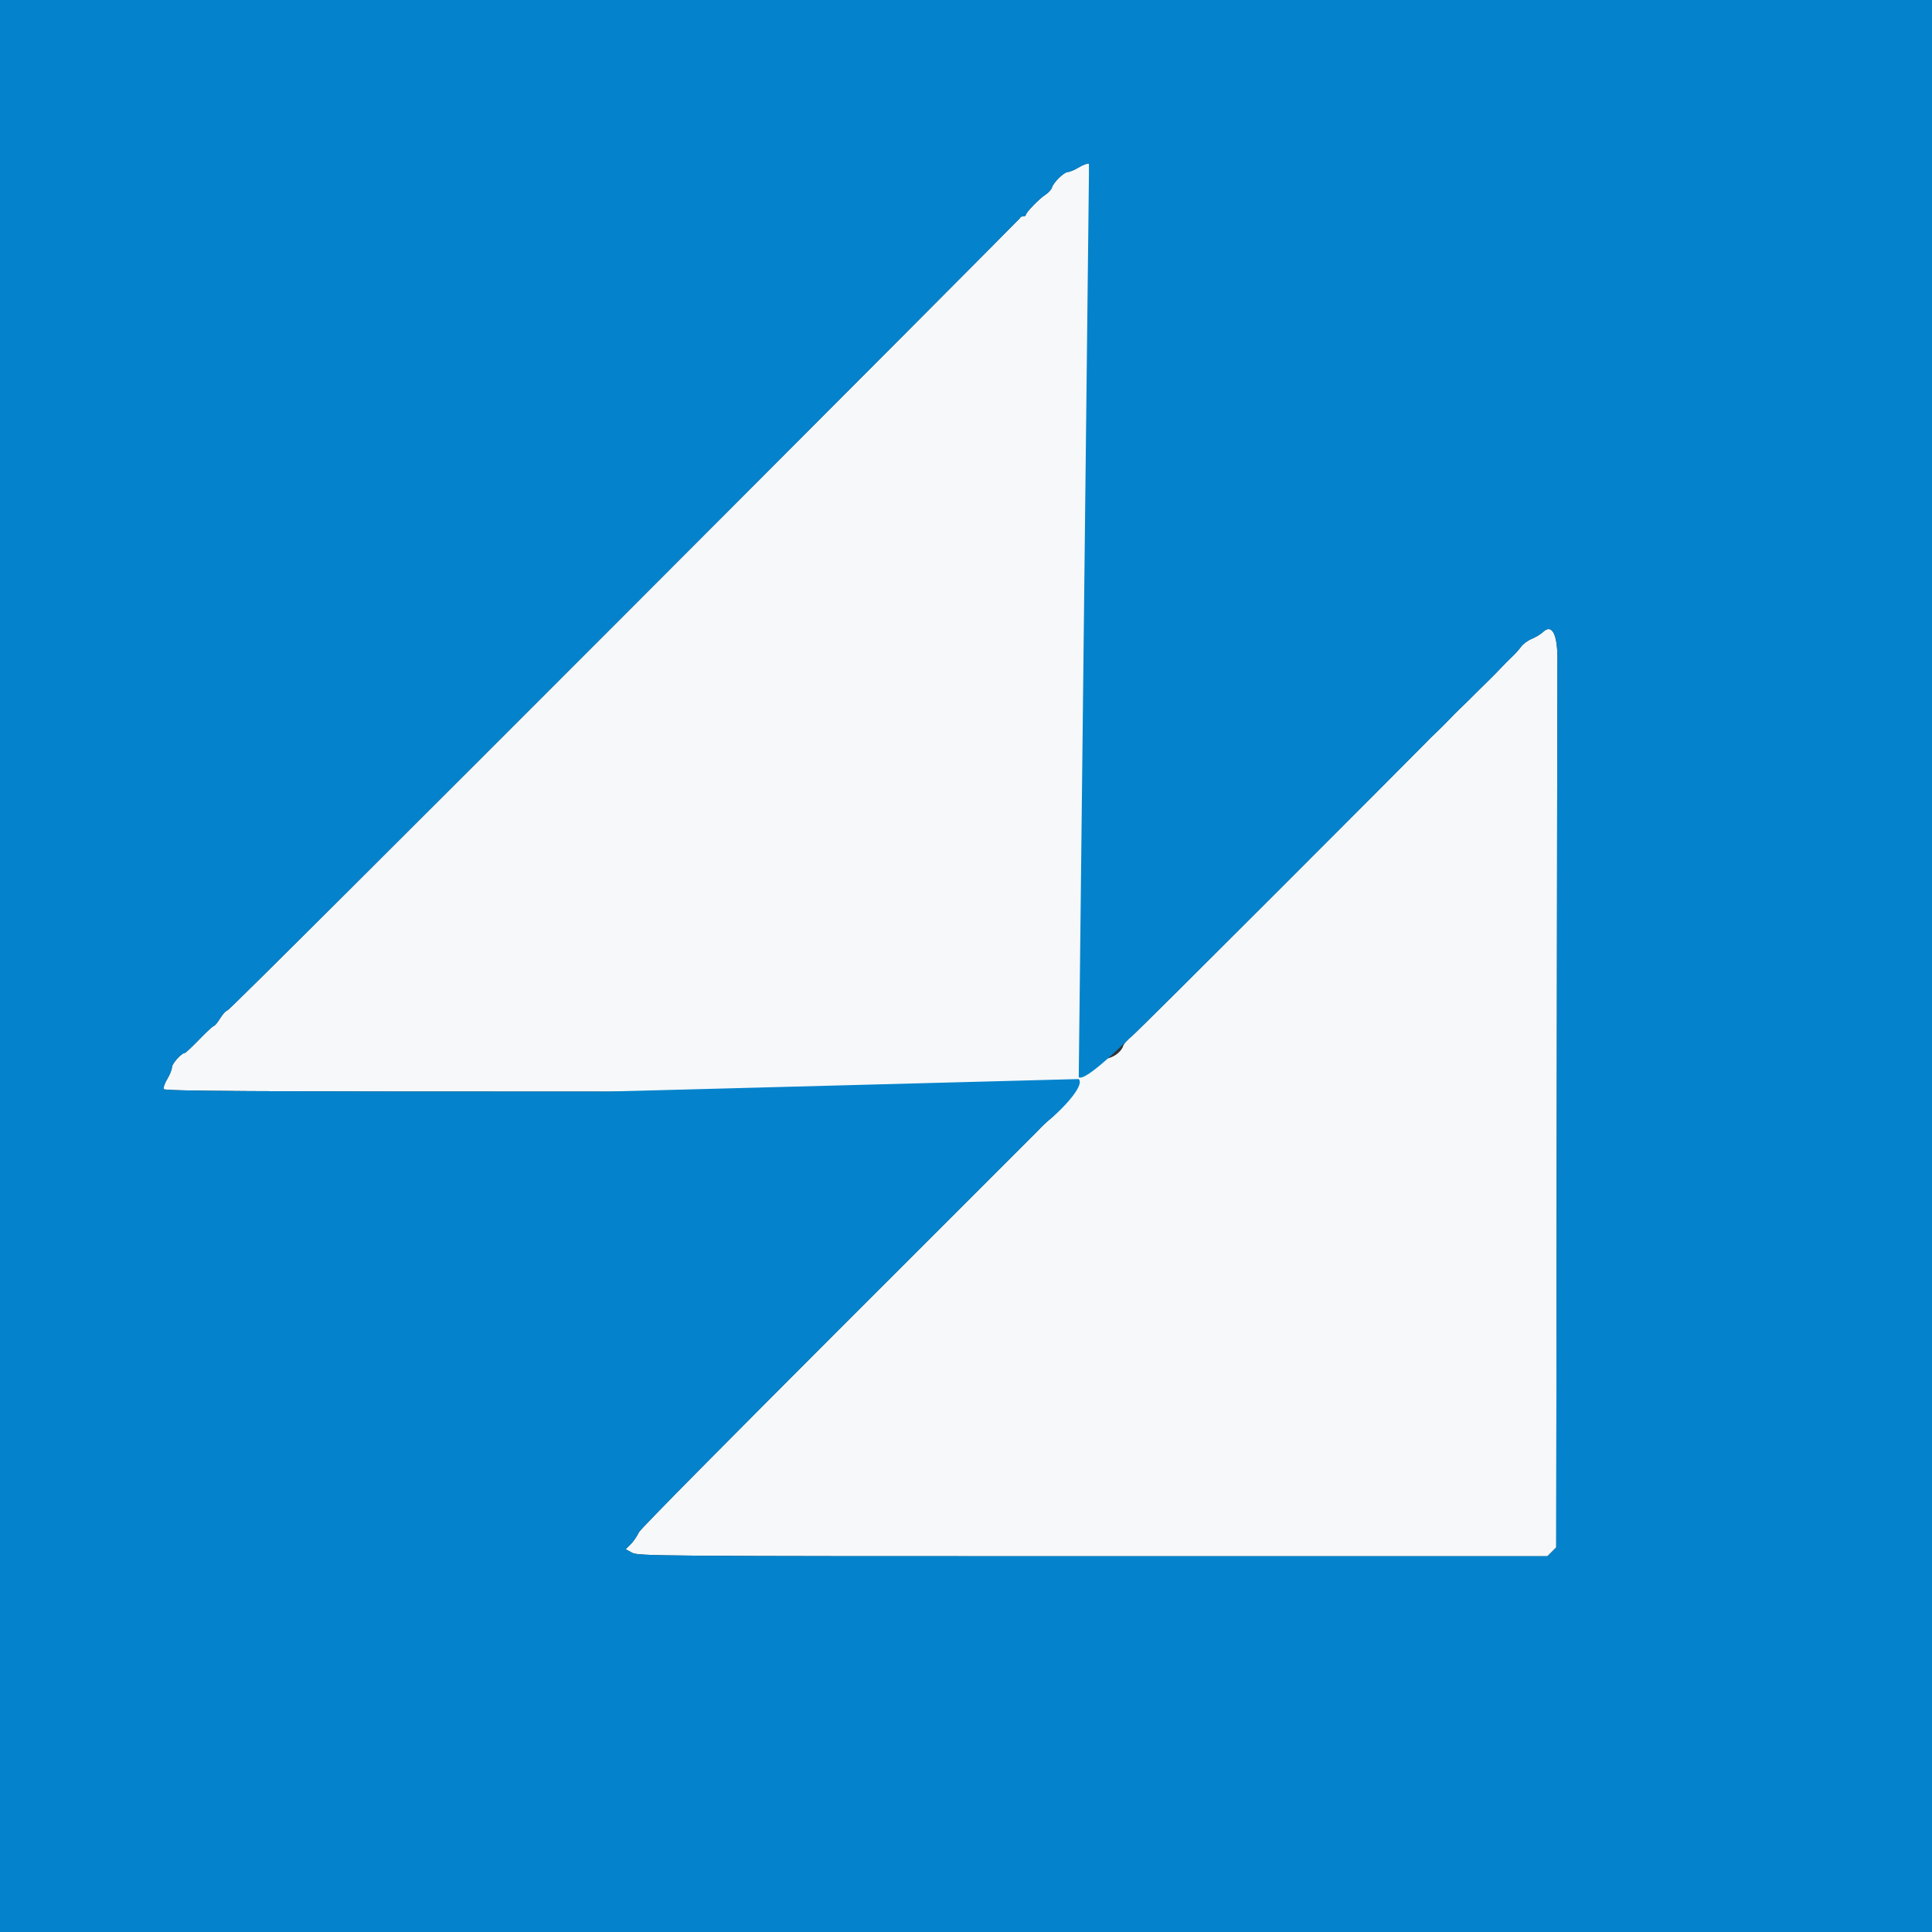 <svg version="1.1" xmlns="http://www.w3.org/2000/svg" xmlns:xlink="http://www.w3.org/1999/xlink" width="400" height="400" viewBox="0,0,400,400"><rect x="0" y="0" width="400" height="400" fill="#333333" stroke="none"/><g transform="translate(-40,20)"><g data-paper-data="{&quot;isPaintingLayer&quot;:true}" fill-rule="evenodd" stroke="none" stroke-width="1" stroke-linecap="butt" stroke-linejoin="miter" stroke-miterlimit="10" stroke-dasharray="" stroke-dashoffset="0" style="mix-blend-mode: normal"><path d="M263.378,14.641c0.868,-0.526 1.813,-0.866 2.1,-0.756c0.427,0.164 0.522,184.101 1.882,185.009c1.485,0.992 4.59,-0.445 5.215,-2.414c0.13,-0.41 0.903,-1.27 1.717,-1.912c1.485,-1.171 59.478,-59.28 60.908,-60.794c0.55,-0.583 1.514,-1.535 2.141,-2.117c0.628,-0.581 1.829,-1.777 2.668,-2.657c0.84,-0.88 1.793,-1.843 2.119,-2.14c0.558,-0.509 2.42,-2.34 4.201,-4.131c0.439,-0.441 1.309,-1.296 1.934,-1.9c0.625,-0.603 1.713,-1.712 2.417,-2.463c0.704,-0.751 1.784,-1.837 2.4,-2.413c0.616,-0.576 1.45,-1.508 1.853,-2.07c0.404,-0.563 1.394,-1.29 2.2,-1.618c0.807,-0.327 1.864,-0.97 2.35,-1.43c1.924,-1.819 3.08,0.662 2.966,6.365c-0.042,2.09 -0.249,183.178 -0.249,183.178l-0.911,0.911l-0.911,0.911h-94.089c-90.107,0 -94.145,-0.031 -95.418,-0.725l-1.329,-0.726l1.042,-1.042c0.574,-0.574 1.339,-1.688 1.7,-2.475c0.686,-1.494 81.757,-82.207 82.539,-83.068c0.783,-0.86 2.088,-2.09 2.9,-2.734c1.782,-1.411 2.027,-3.287 0.602,-4.614l-0.876,-0.816h-91.682c-75.009,0 -91.718,-0.095 -91.882,-0.522c-0.11,-0.287 0.23,-1.232 0.756,-2.1c0.525,-0.868 0.956,-1.953 0.957,-2.412c0.002,-0.753 1.995,-2.966 2.672,-2.966c0.152,0 1.495,-1.26 2.984,-2.8c1.489,-1.54 2.854,-2.8 3.032,-2.8c0.179,0 0.77,-0.72 1.314,-1.6c0.544,-0.88 1.21,-1.6 1.481,-1.6c0.64,0 164.119,-163.885 164.119,-164.068c0,-0.182 0.27,-0.332 0.6,-0.332c0.33,0 0.6,-0.15 0.6,-0.333c0,-0.491 2.83,-3.392 4.07,-4.172c0.588,-0.371 1.184,-1.036 1.325,-1.479c0.355,-1.12 2.528,-3.216 3.336,-3.218c0.368,-0.001 1.379,-0.432 2.247,-0.957" fill="#f6f8fa"/><path d="M40,-20h200h200v400h-200h-200M265.478,13.885c-0.287,-0.11 -1.232,0.23 -2.1,0.756c-0.868,0.525 -1.879,0.956 -2.247,0.957c-0.808,0.002 -2.981,2.098 -3.336,3.218c-0.141,0.443 -0.737,1.108 -1.325,1.479c-1.24,0.78 -4.07,3.681 -4.07,4.172c0,0.183 -0.27,0.333 -0.6,0.333c-0.33,0 -0.6,0.15 -0.6,0.332c0,0.183 -163.479,164.068 -164.119,164.068c-0.271,0 -0.937,0.72 -1.481,1.6c-0.544,0.88 -1.135,1.6 -1.314,1.6c-0.178,0 -1.543,1.26 -3.032,2.8c-1.489,1.54 -2.832,2.8 -2.984,2.8c-0.677,0 -2.67,2.213 -2.672,2.966c-0.001,0.459 -0.432,1.544 -0.957,2.412c-0.526,0.868 -0.866,1.813 -0.756,2.1c0.164,0.427 16.873,0.522 91.882,0.522l97.551,-2.594c1.425,1.327 -3.813,6.613 -5.595,8.024c-0.812,0.644 -2.117,1.874 -2.9,2.734c-0.782,0.861 -81.853,81.574 -82.539,83.068c-0.361,0.787 -1.126,1.901 -1.7,2.475l-1.042,1.042l1.329,0.726c1.273,0.694 5.311,0.725 95.418,0.725h94.089l0.911,-0.911l0.911,-0.911c0,0 0.207,-181.088 0.249,-183.178c0.114,-5.703 -1.042,-8.184 -2.966,-6.365c-0.486,0.46 -1.543,1.103 -2.35,1.43c-0.806,0.328 -1.796,1.055 -2.2,1.618c-0.403,0.562 -1.237,1.494 -1.853,2.07c-0.616,0.576 -1.696,1.662 -2.4,2.413c-0.704,0.751 -1.792,1.86 -2.417,2.463c-0.625,0.604 -1.495,1.459 -1.934,1.9c-1.781,1.791 -3.643,3.622 -4.201,4.131c-0.326,0.297 -1.279,1.26 -2.119,2.14c-0.839,0.88 -2.04,2.076 -2.668,2.657c-0.627,0.582 -1.591,1.534 -2.141,2.117c-1.43,1.514 -59.423,59.623 -60.908,60.794c-0.814,0.642 -9.465,9.458 -10.95,8.466" fill="#0483cc"/></g></g></svg><!--rotationCenter:200:200-->